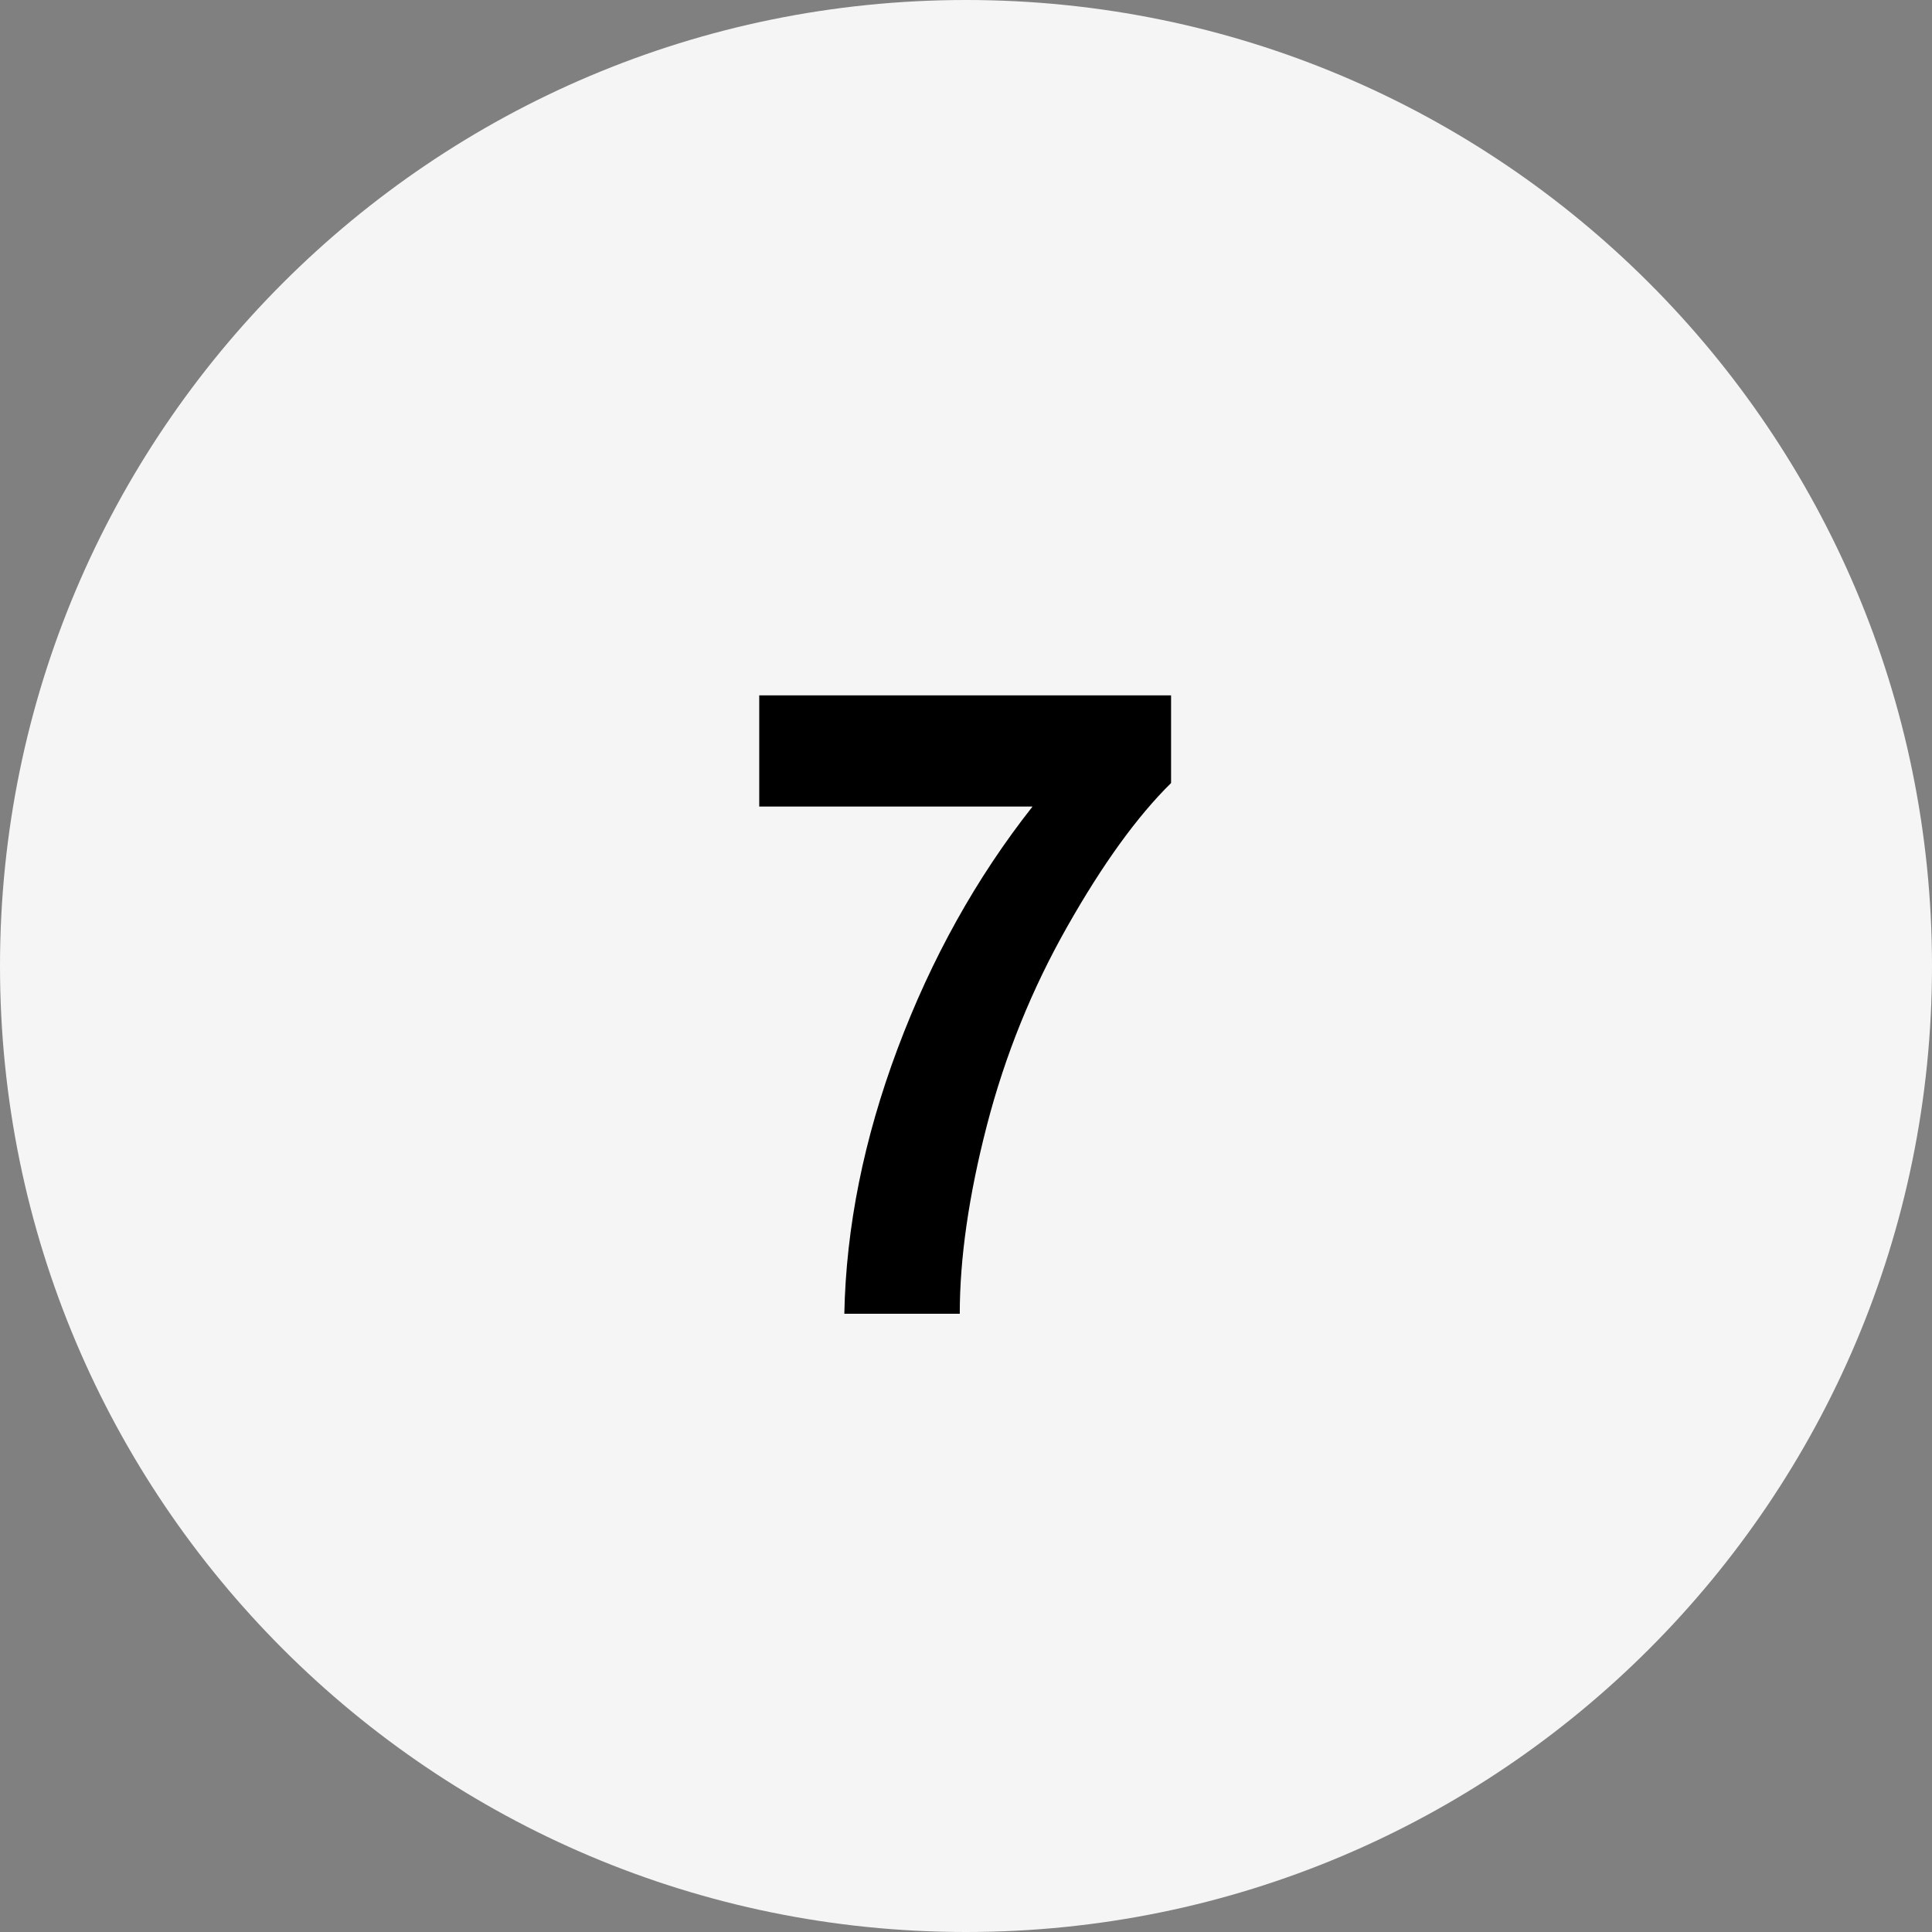 <svg xmlns="http://www.w3.org/2000/svg" xmlns:xlink="http://www.w3.org/1999/xlink" width="500" zoomAndPan="magnify" viewBox="0 0 375 375" height="500" preserveAspectRatio="xMidYMid meet" version="1.0"><rect x="0" y="0" width="375" height="375" fill="#808080" stroke="none"/><defs><g/><clipPath id="c9439f2840"><path d="M 187.5 0 C 83.945 0 0 83.945 0 187.5 C 0 291.055 83.945 375 187.5 375 C 291.055 375 375 291.055 375 187.5 C 375 83.945 291.055 0 187.5 0 Z M 187.5 0 " clip-rule="nonzero"/></clipPath></defs><g clip-path="url(#c9439f2840)"><rect x="-37.5" width="450" fill="#f5f5f5" y="-37.5" height="450" fill-opacity="1"/></g><g fill="#000000" fill-opacity="1"><g transform="translate(140.227, 255)"><g><path d="M 7.141 -98.453 L 7.141 -120.031 L 87.078 -120.031 L 87.078 -103.016 C 80.492 -96.535 73.77 -87.234 66.906 -75.109 C 60.039 -62.992 54.848 -50.145 51.328 -36.562 C 47.816 -22.977 46.062 -10.789 46.062 0 L 23.656 0 C 23.988 -16.77 27.43 -33.91 33.984 -51.422 C 40.547 -68.941 49.281 -84.617 60.188 -98.453 Z M 7.141 -98.453 "/></g></g></g></svg>